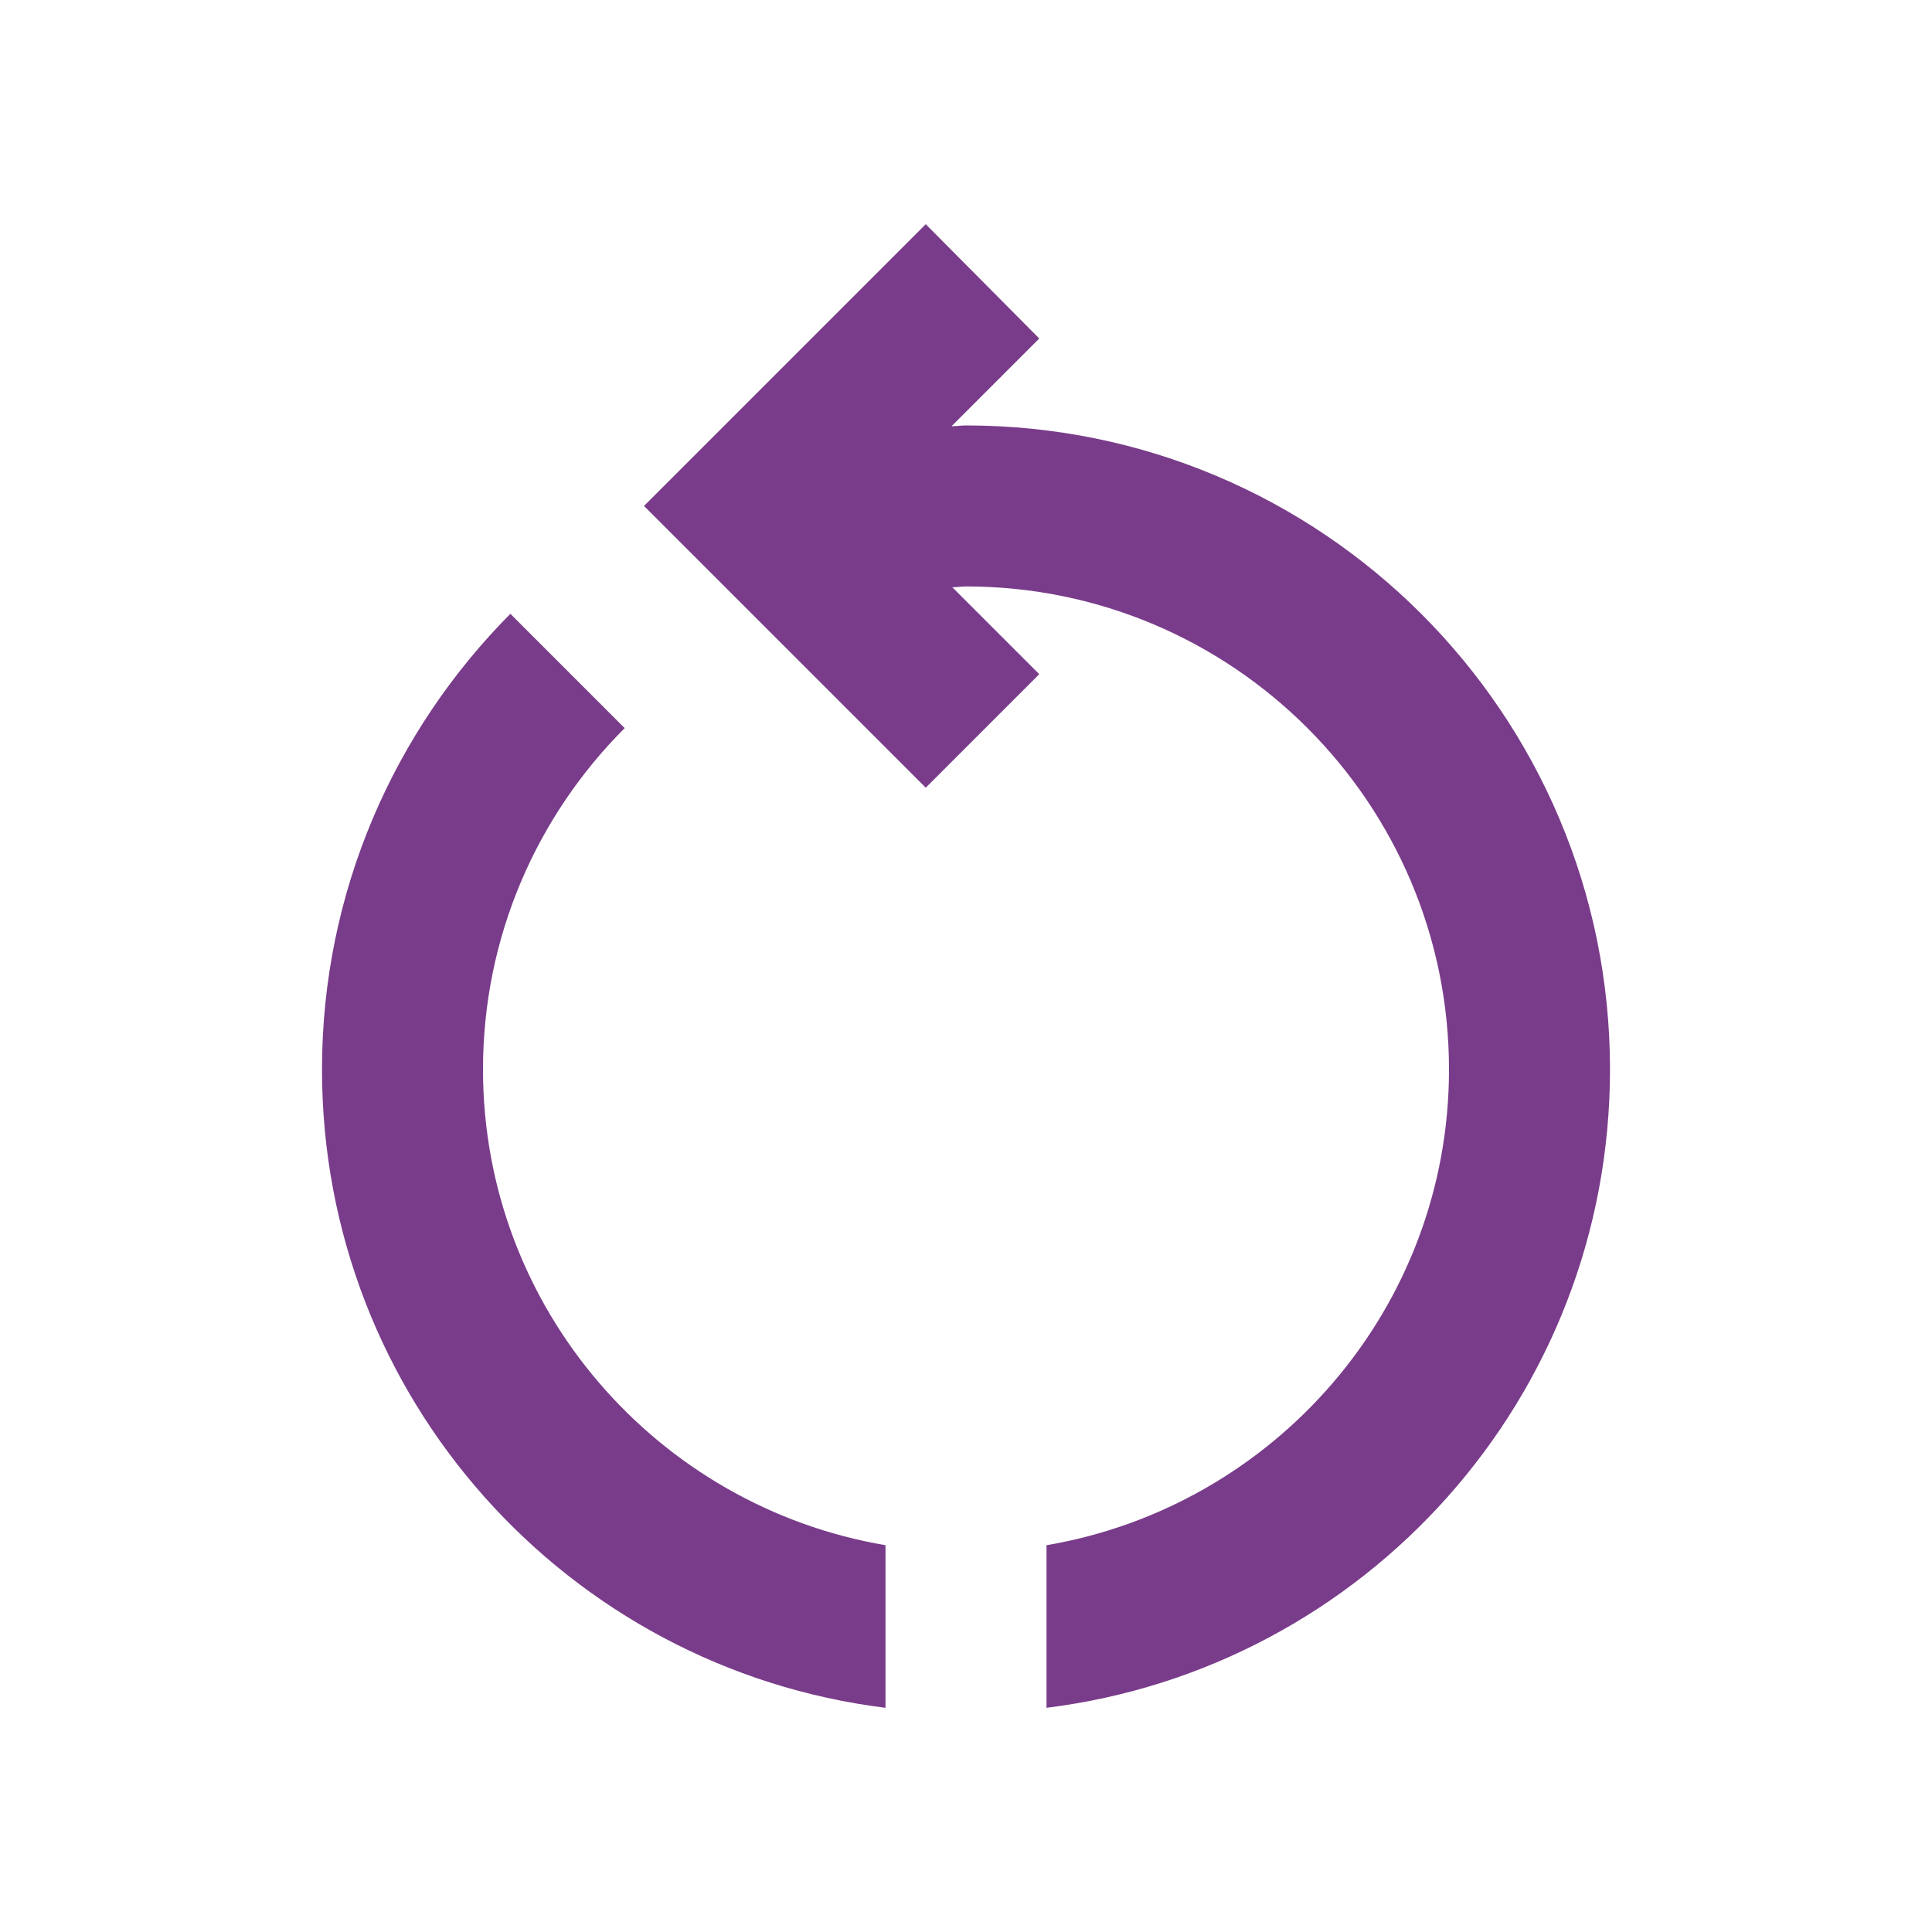 <svg width="24" height="24" viewBox="0 0 24 24" fill="none" xmlns="http://www.w3.org/2000/svg">
<path d="M6 13.285C6 11.635 6.67 10.135 7.76 9.045L6.34 7.625C4.9 9.075 4 11.075 4 13.285C4 17.365 7.05 20.725 11 21.215V19.195C8.17 18.715 6 16.255 6 13.285ZM20 13.285C20 8.865 16.42 5.285 12 5.285C11.94 5.285 11.88 5.295 11.82 5.295L12.91 4.205L11.5 2.785L8 6.285L11.5 9.785L12.91 8.375L11.83 7.295C11.89 7.295 11.95 7.285 12 7.285C15.31 7.285 18 9.975 18 13.285C18 16.255 15.83 18.715 13 19.195V21.215C16.95 20.725 20 17.365 20 13.285Z" fill="#793C8A"/>
</svg>

